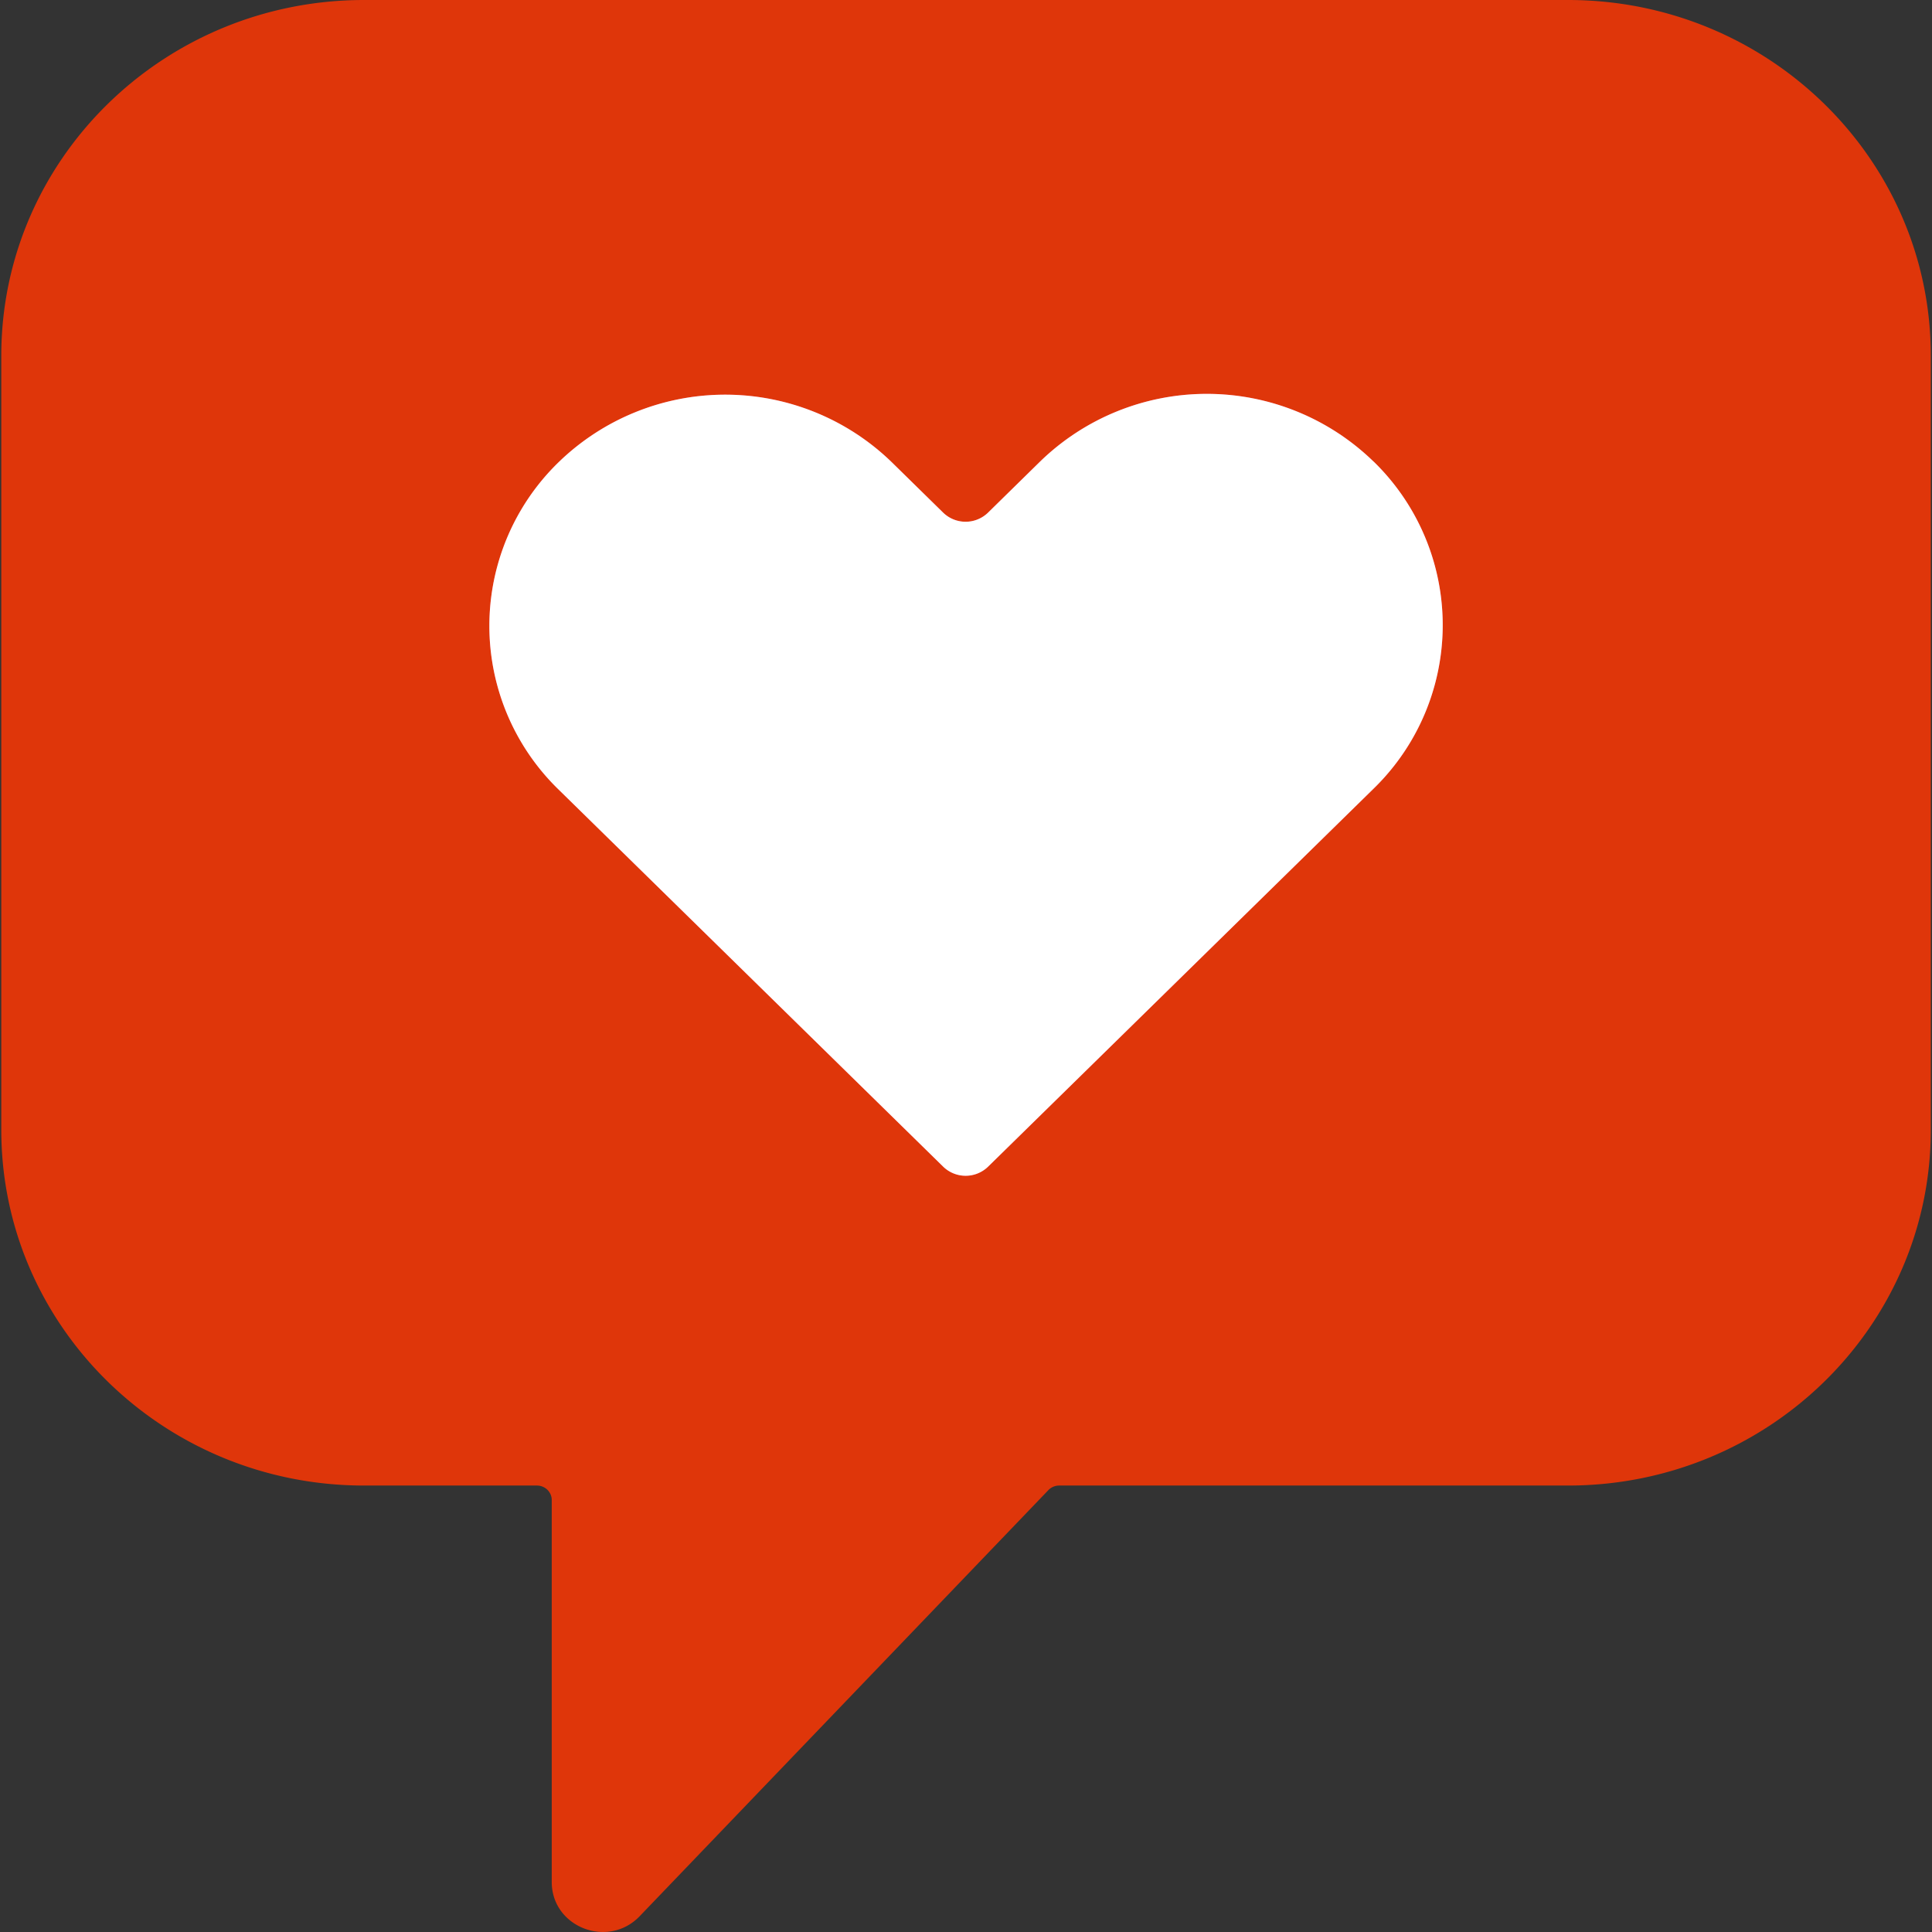 <svg xmlns="http://www.w3.org/2000/svg" width="24" height="24" viewBox="0 0 24 24">
    <rect x="0" y="0" width="24" height="24" fill="#333333" stroke="none"/>
    <g fill="none" fill-rule="evenodd">
        <path fill="#DF360A" d="M19.478 0H4.522C2.033 0 .016 1.978.016 4.418v9.618c0 2.44 2.017 4.418 4.506 4.418H6.67c.102 0 .184.081.184.181v4.744c0 .561.7.833 1.092.425l5.077-5.293a.187.187 0 0 1 .134-.057h6.322c2.489 0 4.506-1.978 4.506-4.418V4.418c0-2.44-2.017-4.418-4.506-4.418z"/>
        <path fill="#EC5569" d="M17.063 5.734a2.971 2.971 0 0 0-4.143 0l-.646.634a.4.4 0 0 1-.558 0l-.636-.624a2.971 2.971 0 0 0-4.143 0 2.833 2.833 0 0 0 0 4.062l4.78 4.687a.4.4 0 0 0 .557 0l4.79-4.697a2.833 2.833 0 0 0 0-4.062z"/>
        <path fill="#FFF" d="M17.063 5.734a2.971 2.971 0 0 0-4.143 0l-.646.634a.4.4 0 0 1-.558 0l-.636-.624a2.971 2.971 0 0 0-4.143 0 2.833 2.833 0 0 0 0 4.062l4.78 4.687a.4.4 0 0 0 .557 0l4.79-4.697a2.833 2.833 0 0 0 0-4.062z"/>
    </g>
</svg>
